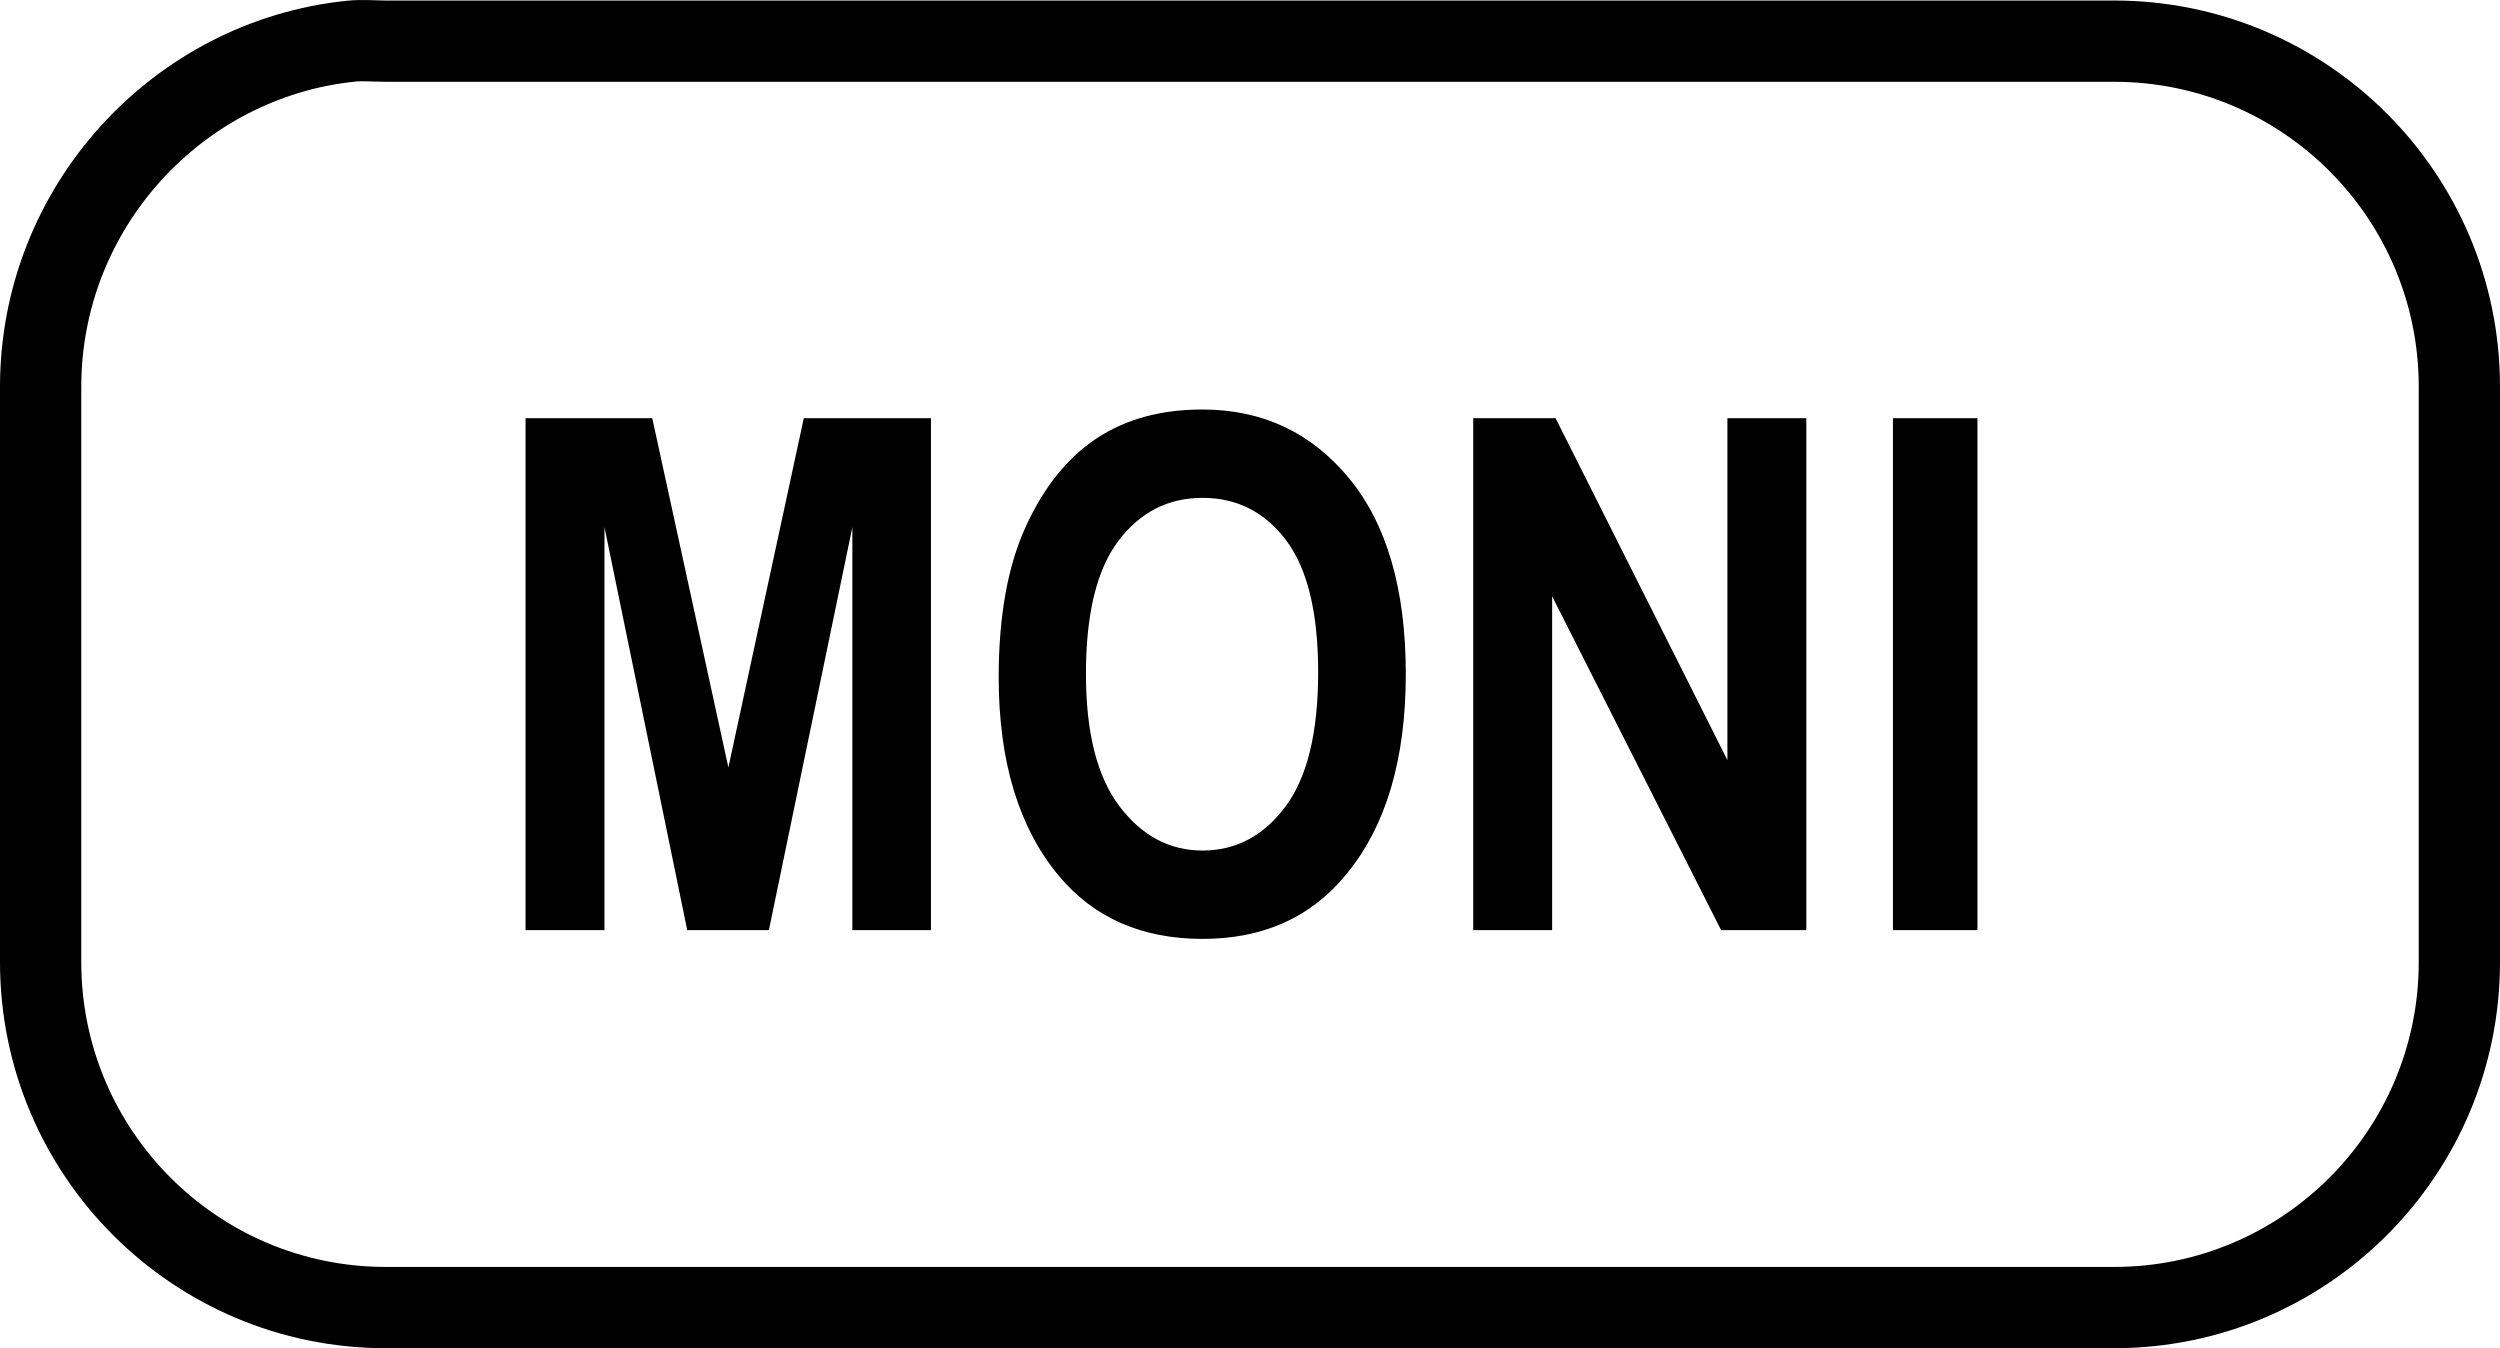 <?xml version="1.0" encoding="UTF-8" standalone="no"?>
<!-- Created with Inkscape (http://www.inkscape.org/) -->
<svg
   xmlns:dc="http://purl.org/dc/elements/1.1/"
   xmlns:cc="http://web.resource.org/cc/"
   xmlns:rdf="http://www.w3.org/1999/02/22-rdf-syntax-ns#"
   xmlns:svg="http://www.w3.org/2000/svg"
   xmlns="http://www.w3.org/2000/svg"
   xmlns:sodipodi="http://sodipodi.sourceforge.net/DTD/sodipodi-0.dtd"
   xmlns:inkscape="http://www.inkscape.org/namespaces/inkscape"
   version="1.0"
   width="38.455"
   height="20.738"
   id="svg2"
   sodipodi:version="0.32"
   inkscape:version="0.45pre1"
   sodipodi:docname="key-moni.svg"
   inkscape:output_extension="org.inkscape.output.svg.inkscape"
   sodipodi:docbase="E:\lenny\workspace\radiodoc\uv-5r\assets\images"
   sodipodi:modified="true">
  <sodipodi:namedview
     inkscape:window-height="1180"
     inkscape:window-width="1600"
     inkscape:pageshadow="2"
     inkscape:pageopacity="0.0"
     guidetolerance="10.0"
     gridtolerance="10.0"
     objecttolerance="10.0"
     borderopacity="1.0"
     bordercolor="#666666"
     pagecolor="#ffffff"
     id="base"
     inkscape:zoom="16.929"
     inkscape:cx="19.227362"
     inkscape:cy="10.369095"
     inkscape:window-x="-4"
     inkscape:window-y="-4"
     inkscape:current-layer="svg2" />
  <defs
     id="defs4" />
  <path
     d="M 5.404,0.633 C 2.726,0.906 0.625,3.197 0.625,5.949 L 0.625,14.798 C 0.625,17.733 3.003,20.113 5.935,20.113 L 32.519,20.113 C 35.452,20.113 37.83,17.733 37.83,14.798 L 37.83,5.949 C 37.83,3.013 35.452,0.633 32.519,0.633 L 5.935,0.633 C 5.752,0.633 5.583,0.615 5.404,0.633 z "
     style="fill:none;fill-opacity:1;fill-rule:nonzero;stroke:#000000;stroke-width:1.25;stroke-miterlimit:4;stroke-dasharray:none;stroke-dashoffset:0;stroke-opacity:1"
     id="path3438" />
  <path
     style="font-size:11px;font-style:normal;font-weight:bold;text-align:center;text-anchor:middle;fill:#000000;fill-opacity:1;stroke:none;stroke-width:1px;stroke-linecap:butt;stroke-linejoin:miter;stroke-opacity:1;font-family:Arial Narrow"
     d="M 8.084,14.307 L 8.084,6.433 L 10.033,6.433 L 11.204,11.805 L 12.364,6.433 L 14.32,6.433 L 14.32,14.307 L 13.111,14.307 L 13.111,8.109 L 11.827,14.307 L 10.571,14.307 L 9.298,8.109 L 9.298,14.307 L 8.084,14.307 z M 15.362,10.419 C 15.362,9.481 15.5,8.708 15.778,8.101 C 16.055,7.494 16.418,7.042 16.865,6.745 C 17.313,6.448 17.856,6.299 18.493,6.299 C 19.417,6.299 20.17,6.652 20.751,7.357 C 21.333,8.063 21.624,9.067 21.624,10.37 C 21.624,11.688 21.316,12.718 20.7,13.459 C 20.16,14.114 19.426,14.442 18.498,14.442 C 17.564,14.442 16.826,14.118 16.285,13.47 C 15.669,12.728 15.362,11.711 15.362,10.419 L 15.362,10.419 z M 16.704,10.365 C 16.704,11.271 16.876,11.95 17.22,12.403 C 17.564,12.856 17.99,13.083 18.498,13.083 C 19.01,13.083 19.435,12.858 19.771,12.409 C 20.108,11.959 20.276,11.269 20.276,10.338 C 20.276,9.425 20.112,8.75 19.785,8.313 C 19.457,7.877 19.028,7.658 18.498,7.658 C 17.968,7.658 17.537,7.878 17.204,8.319 C 16.871,8.759 16.704,9.441 16.704,10.365 L 16.704,10.365 z M 22.661,14.307 L 22.661,6.433 L 23.928,6.433 L 26.571,11.692 L 26.571,6.433 L 27.785,6.433 L 27.785,14.307 L 26.474,14.307 L 23.875,9.173 L 23.875,14.307 L 22.661,14.307 z M 29.117,14.307 L 29.117,6.433 L 30.417,6.433 L 30.417,14.307 L 29.117,14.307 z "
     id="text3562" />
</svg>
